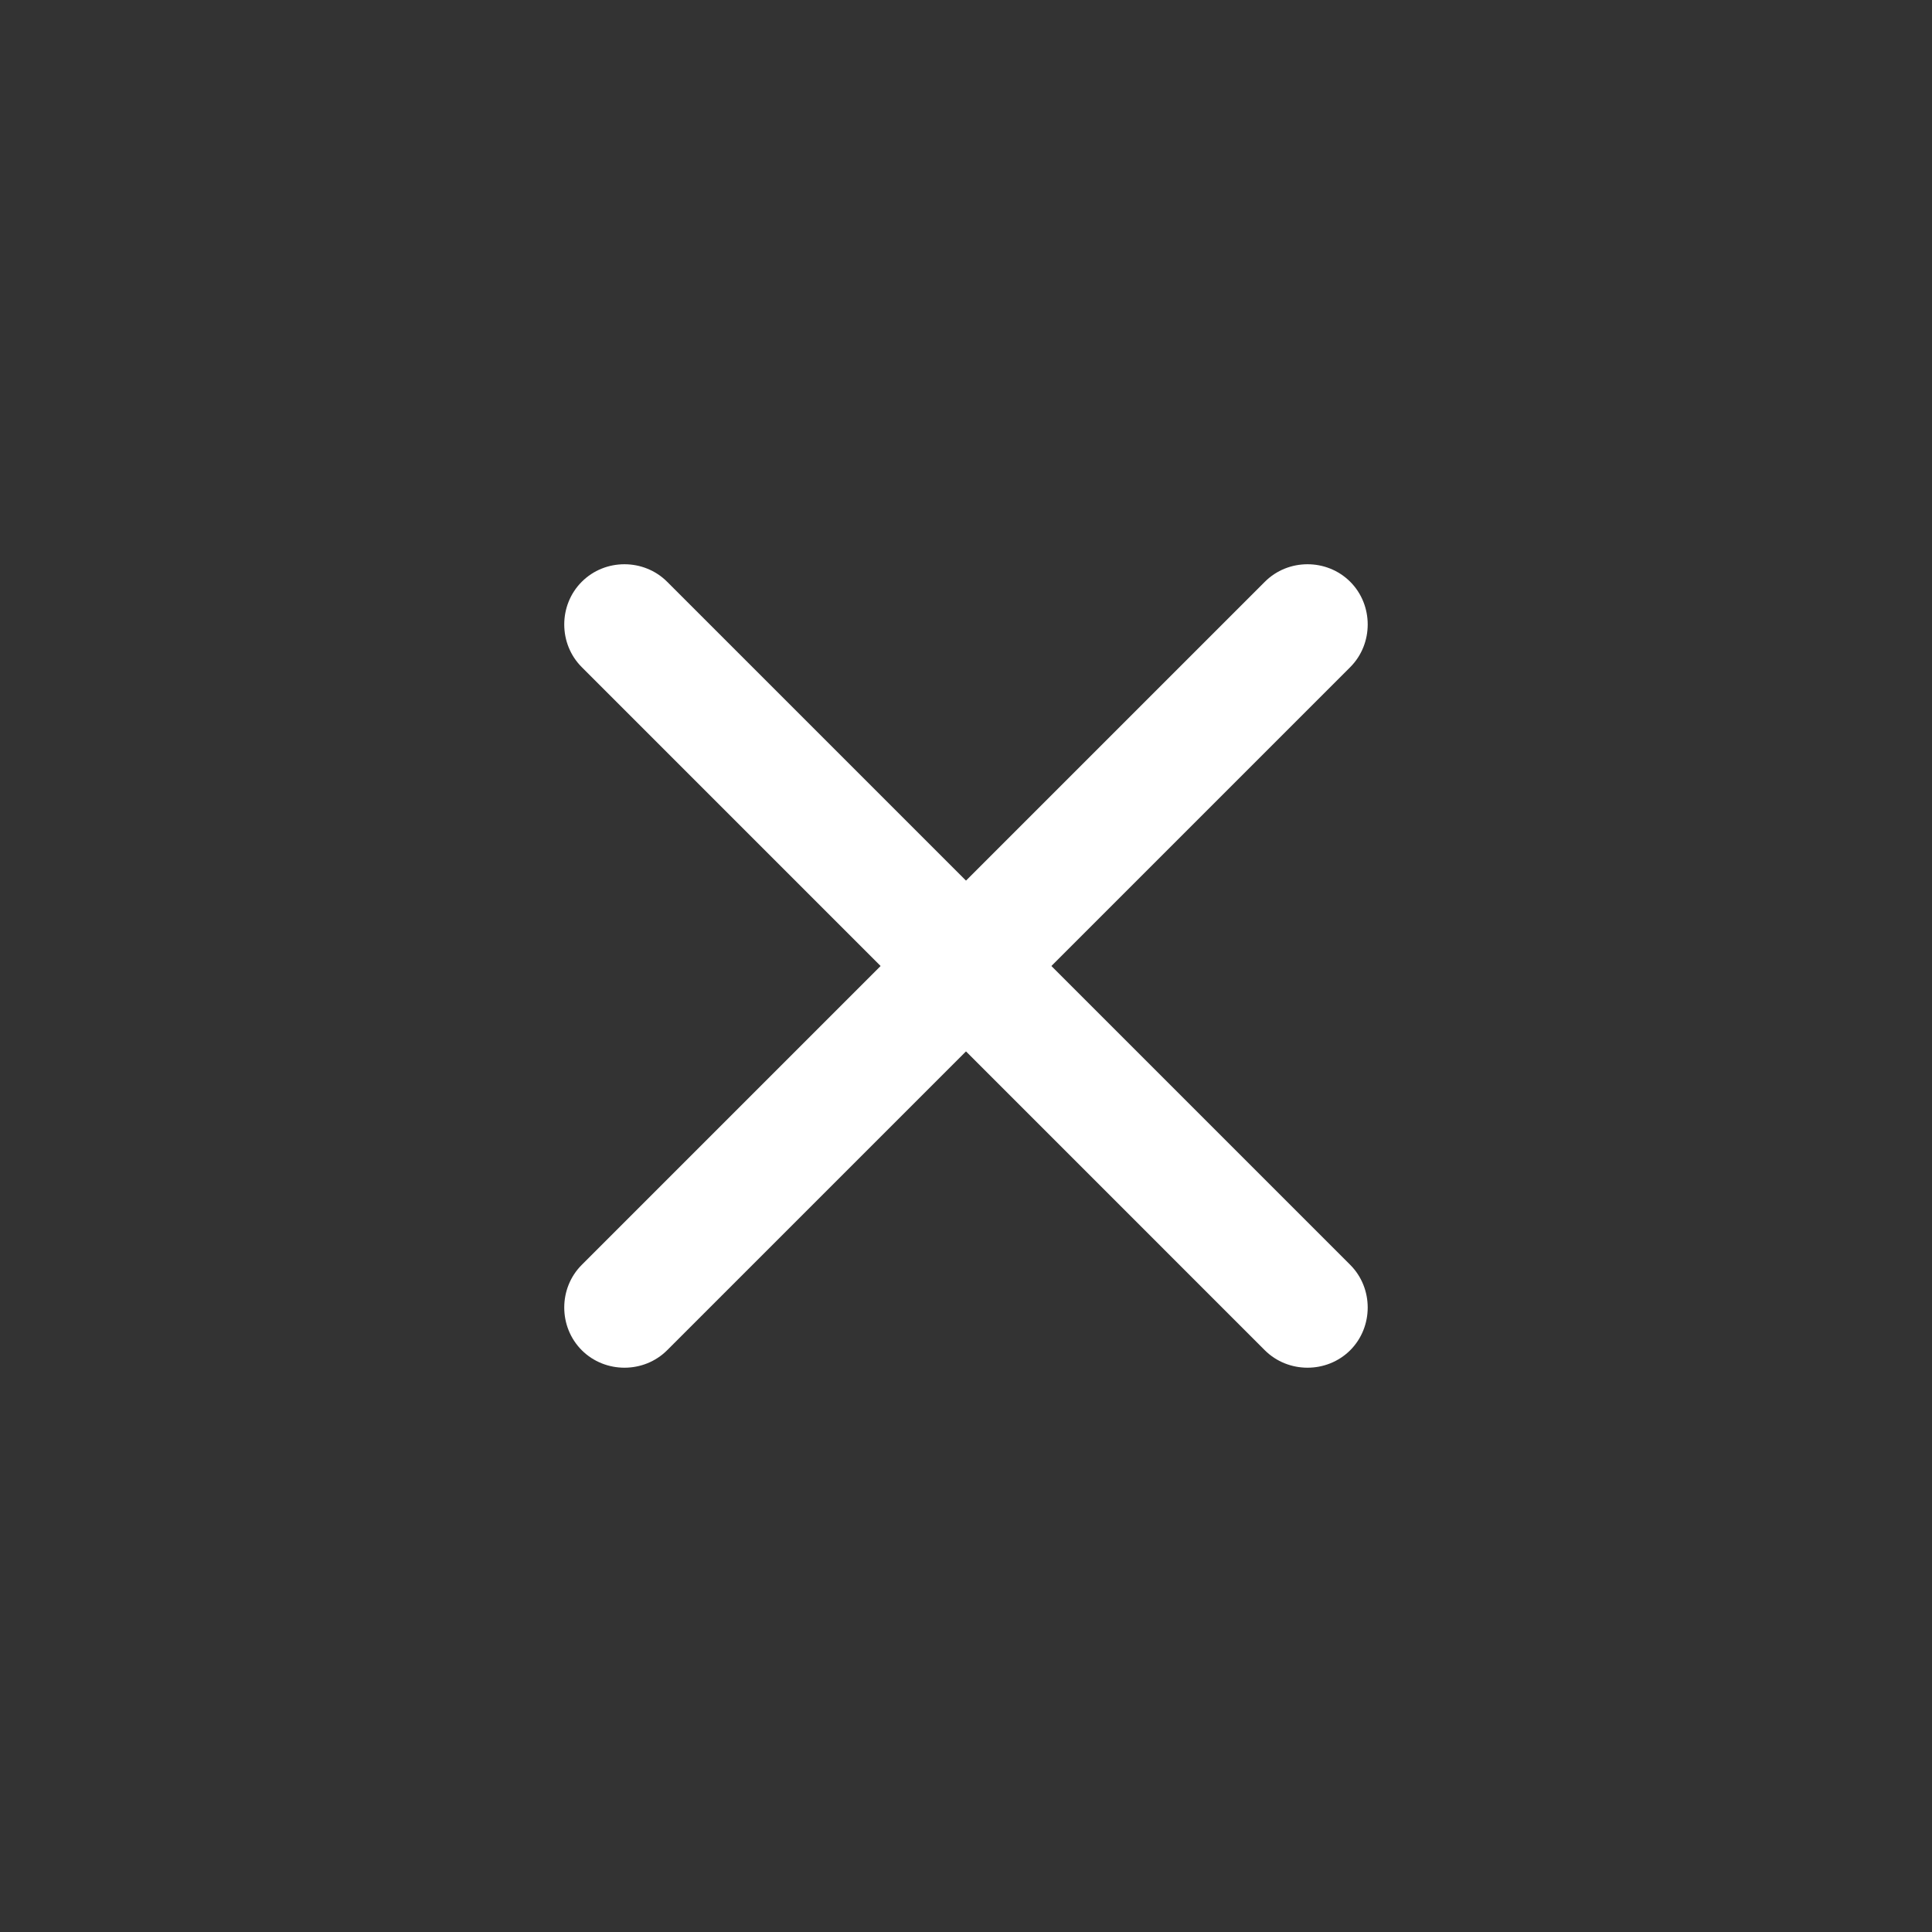 <svg width="32" height="32" viewBox="0 0 32 32" fill="none" xmlns="http://www.w3.org/2000/svg">
<rect x="0" y="0" width="32" height="32" fill="#333333" stroke="none"/>
<path d="M20.949 22.364L9.636 11.05C9.249 10.664 9.249 10.022 9.636 9.636C10.022 9.249 10.663 9.249 11.05 9.636L22.364 20.95C22.75 21.336 22.75 21.977 22.364 22.364C21.977 22.75 21.336 22.75 20.949 22.364Z" fill="white"/>
<path d="M9.636 22.364C9.249 21.977 9.249 21.336 9.636 20.95L20.95 9.636C21.336 9.249 21.977 9.249 22.364 9.636C22.75 10.022 22.75 10.664 22.364 11.05L11.05 22.364C10.664 22.75 10.023 22.75 9.636 22.364Z" fill="white"/>
</svg>
